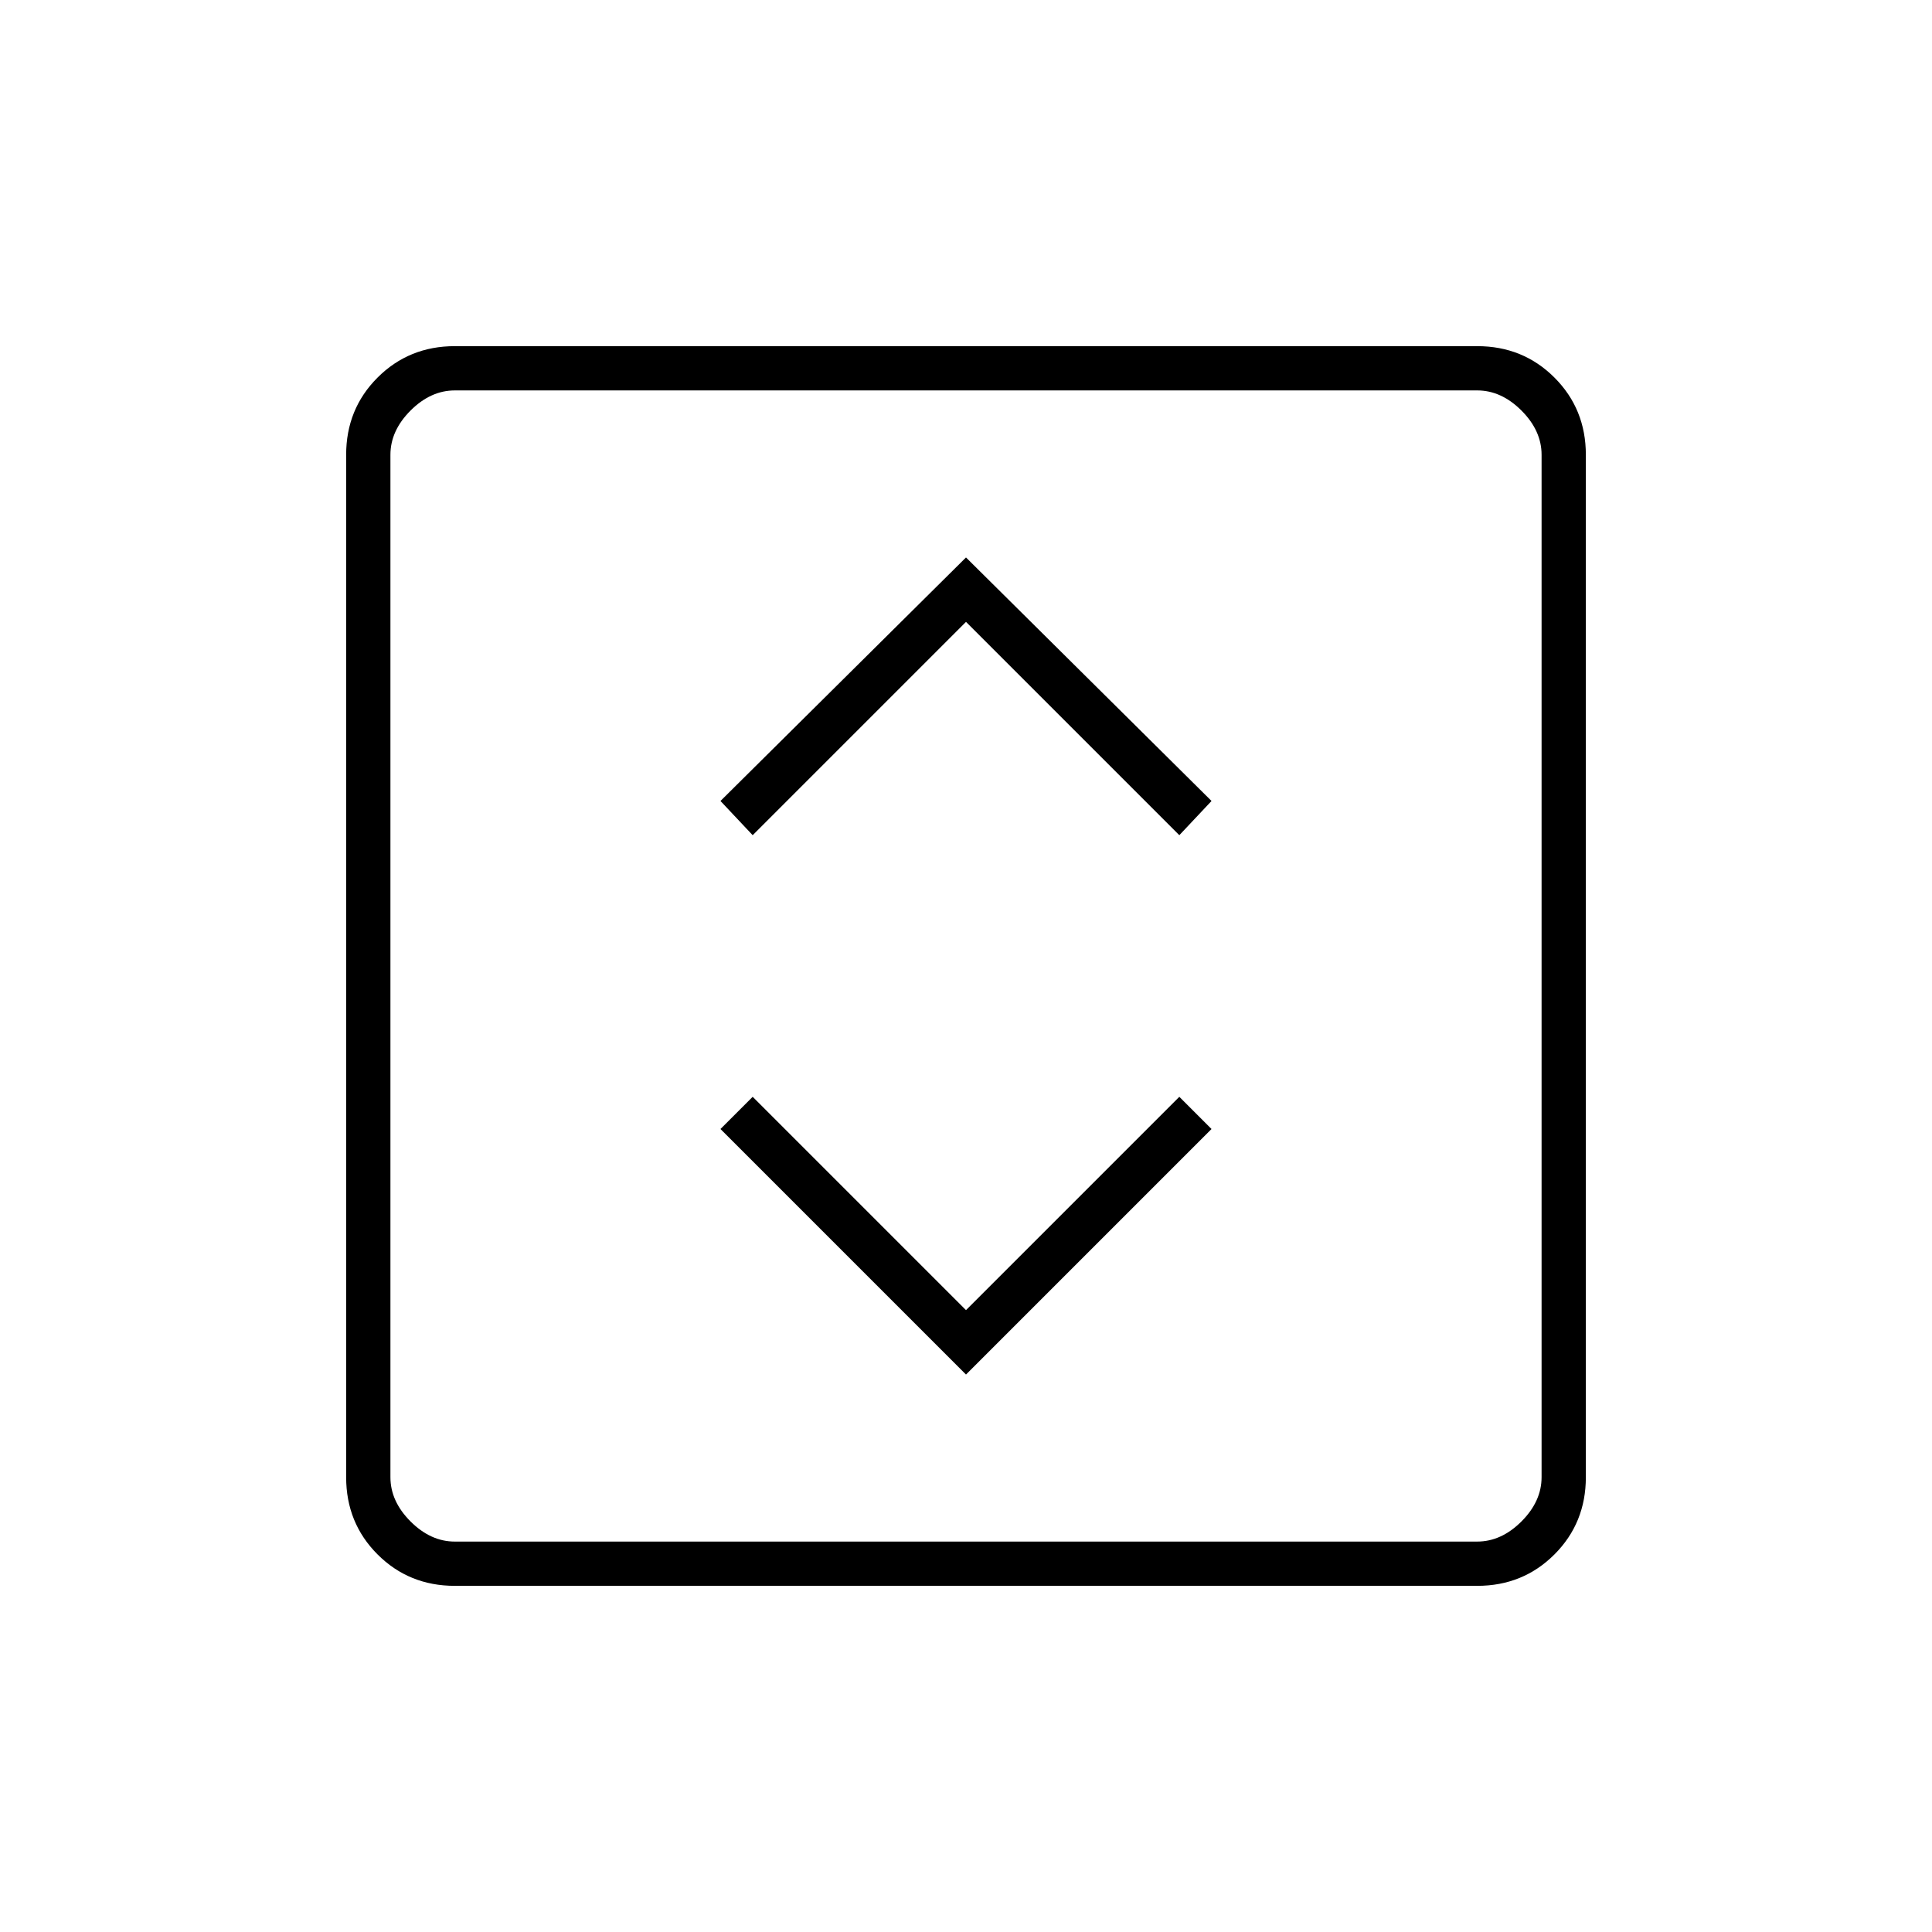 <svg xmlns="http://www.w3.org/2000/svg" width="48" height="48" viewBox="0 -960 960 960"><path d="m480-277 122-122-16-16-106 106-106-106-16 16 122 122ZM374-545l106-106 106 106 16-17-122-121-122 121 16 17ZM226-172q-22.77 0-38.39-15.61Q172-203.23 172-226v-508q0-22.78 15.61-38.39Q203.23-788 226-788h508q22.78 0 38.39 15.61T788-734v508q0 22.77-15.61 38.39Q756.78-172 734-172H226Zm0-22h508q12 0 22-10t10-22v-508q0-12-10-22t-22-10H226q-12 0-22 10t-10 22v508q0 12 10 22t22 10Zm-32-572v572-572Z"/></svg>